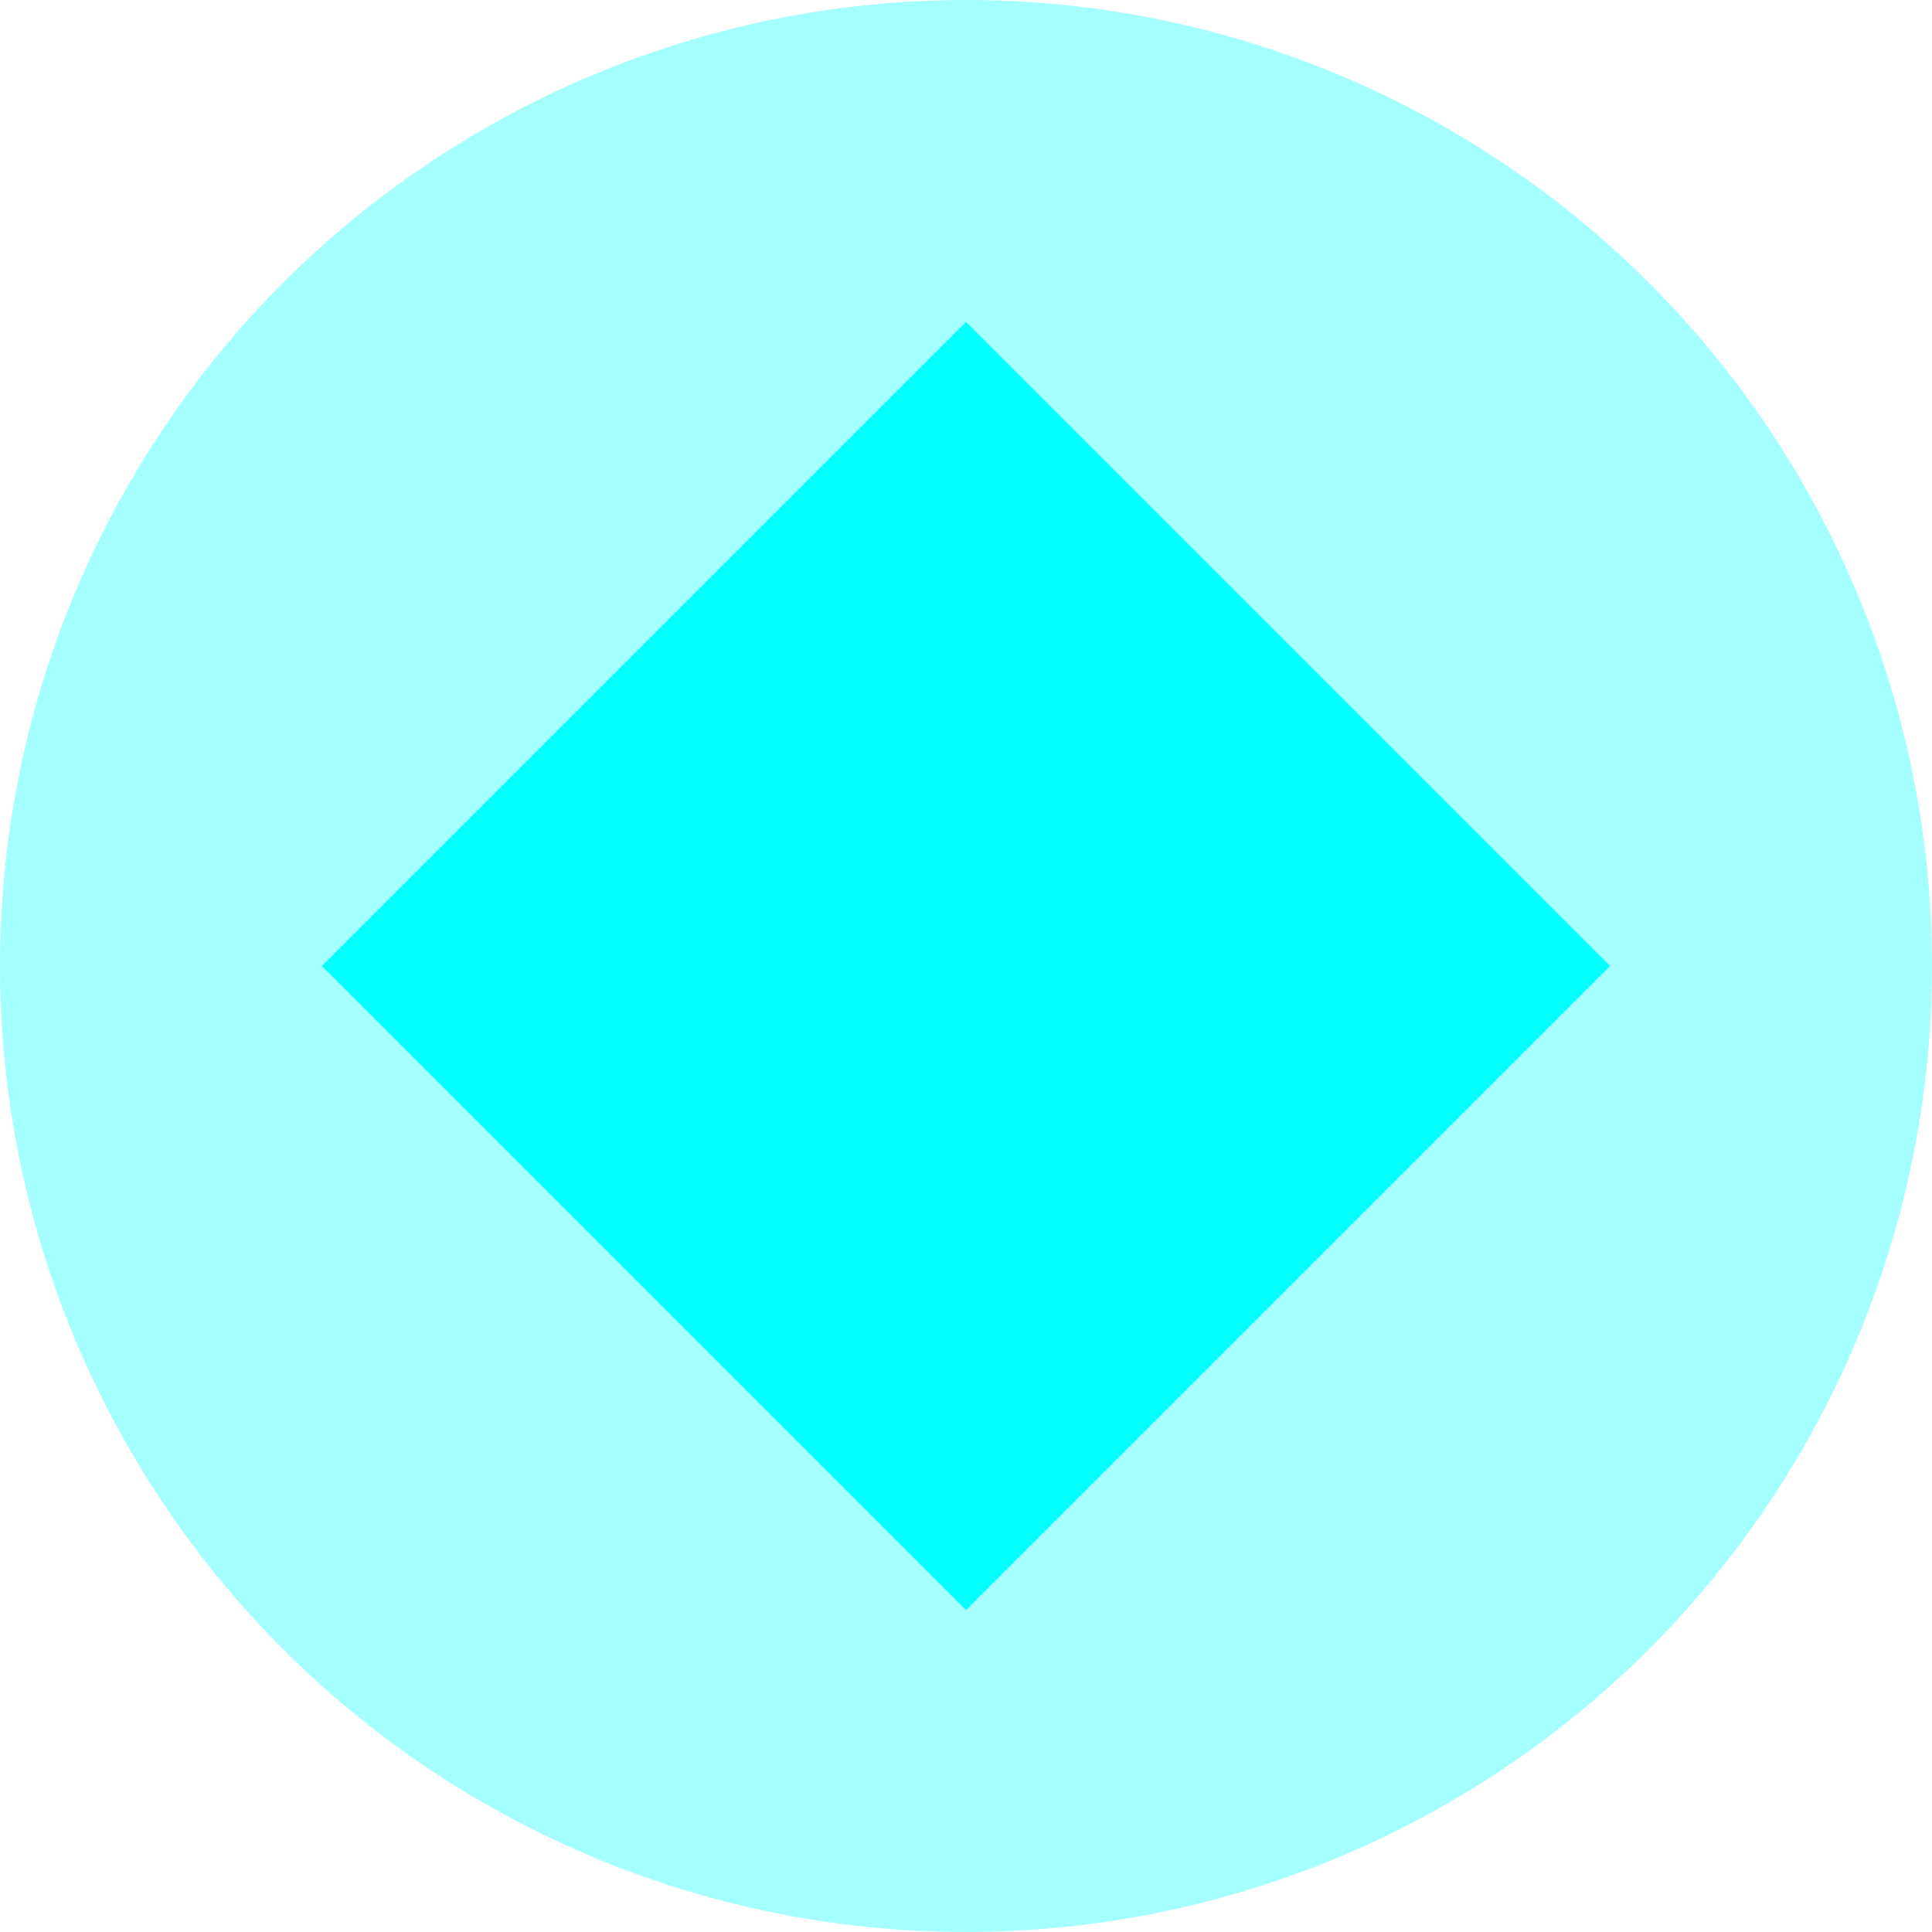 <svg id="Icon_KeypointISO_Enable" xmlns="http://www.w3.org/2000/svg" width="24" height="24" viewBox="0 0 24 24">
  <rect id="Frame" width="24" height="24" fill="none"/>
  <g id="Design" transform="translate(-4511 1215)">
    <circle id="Ellipse" cx="12" cy="12" r="12" transform="translate(4511 -1215)" fill="aqua" opacity="0.35"/>
    <path id="Path" d="M8,0l8,8L8,16,0,8Z" transform="translate(4515 -1211)" fill="aqua"/>
  </g>
</svg>
